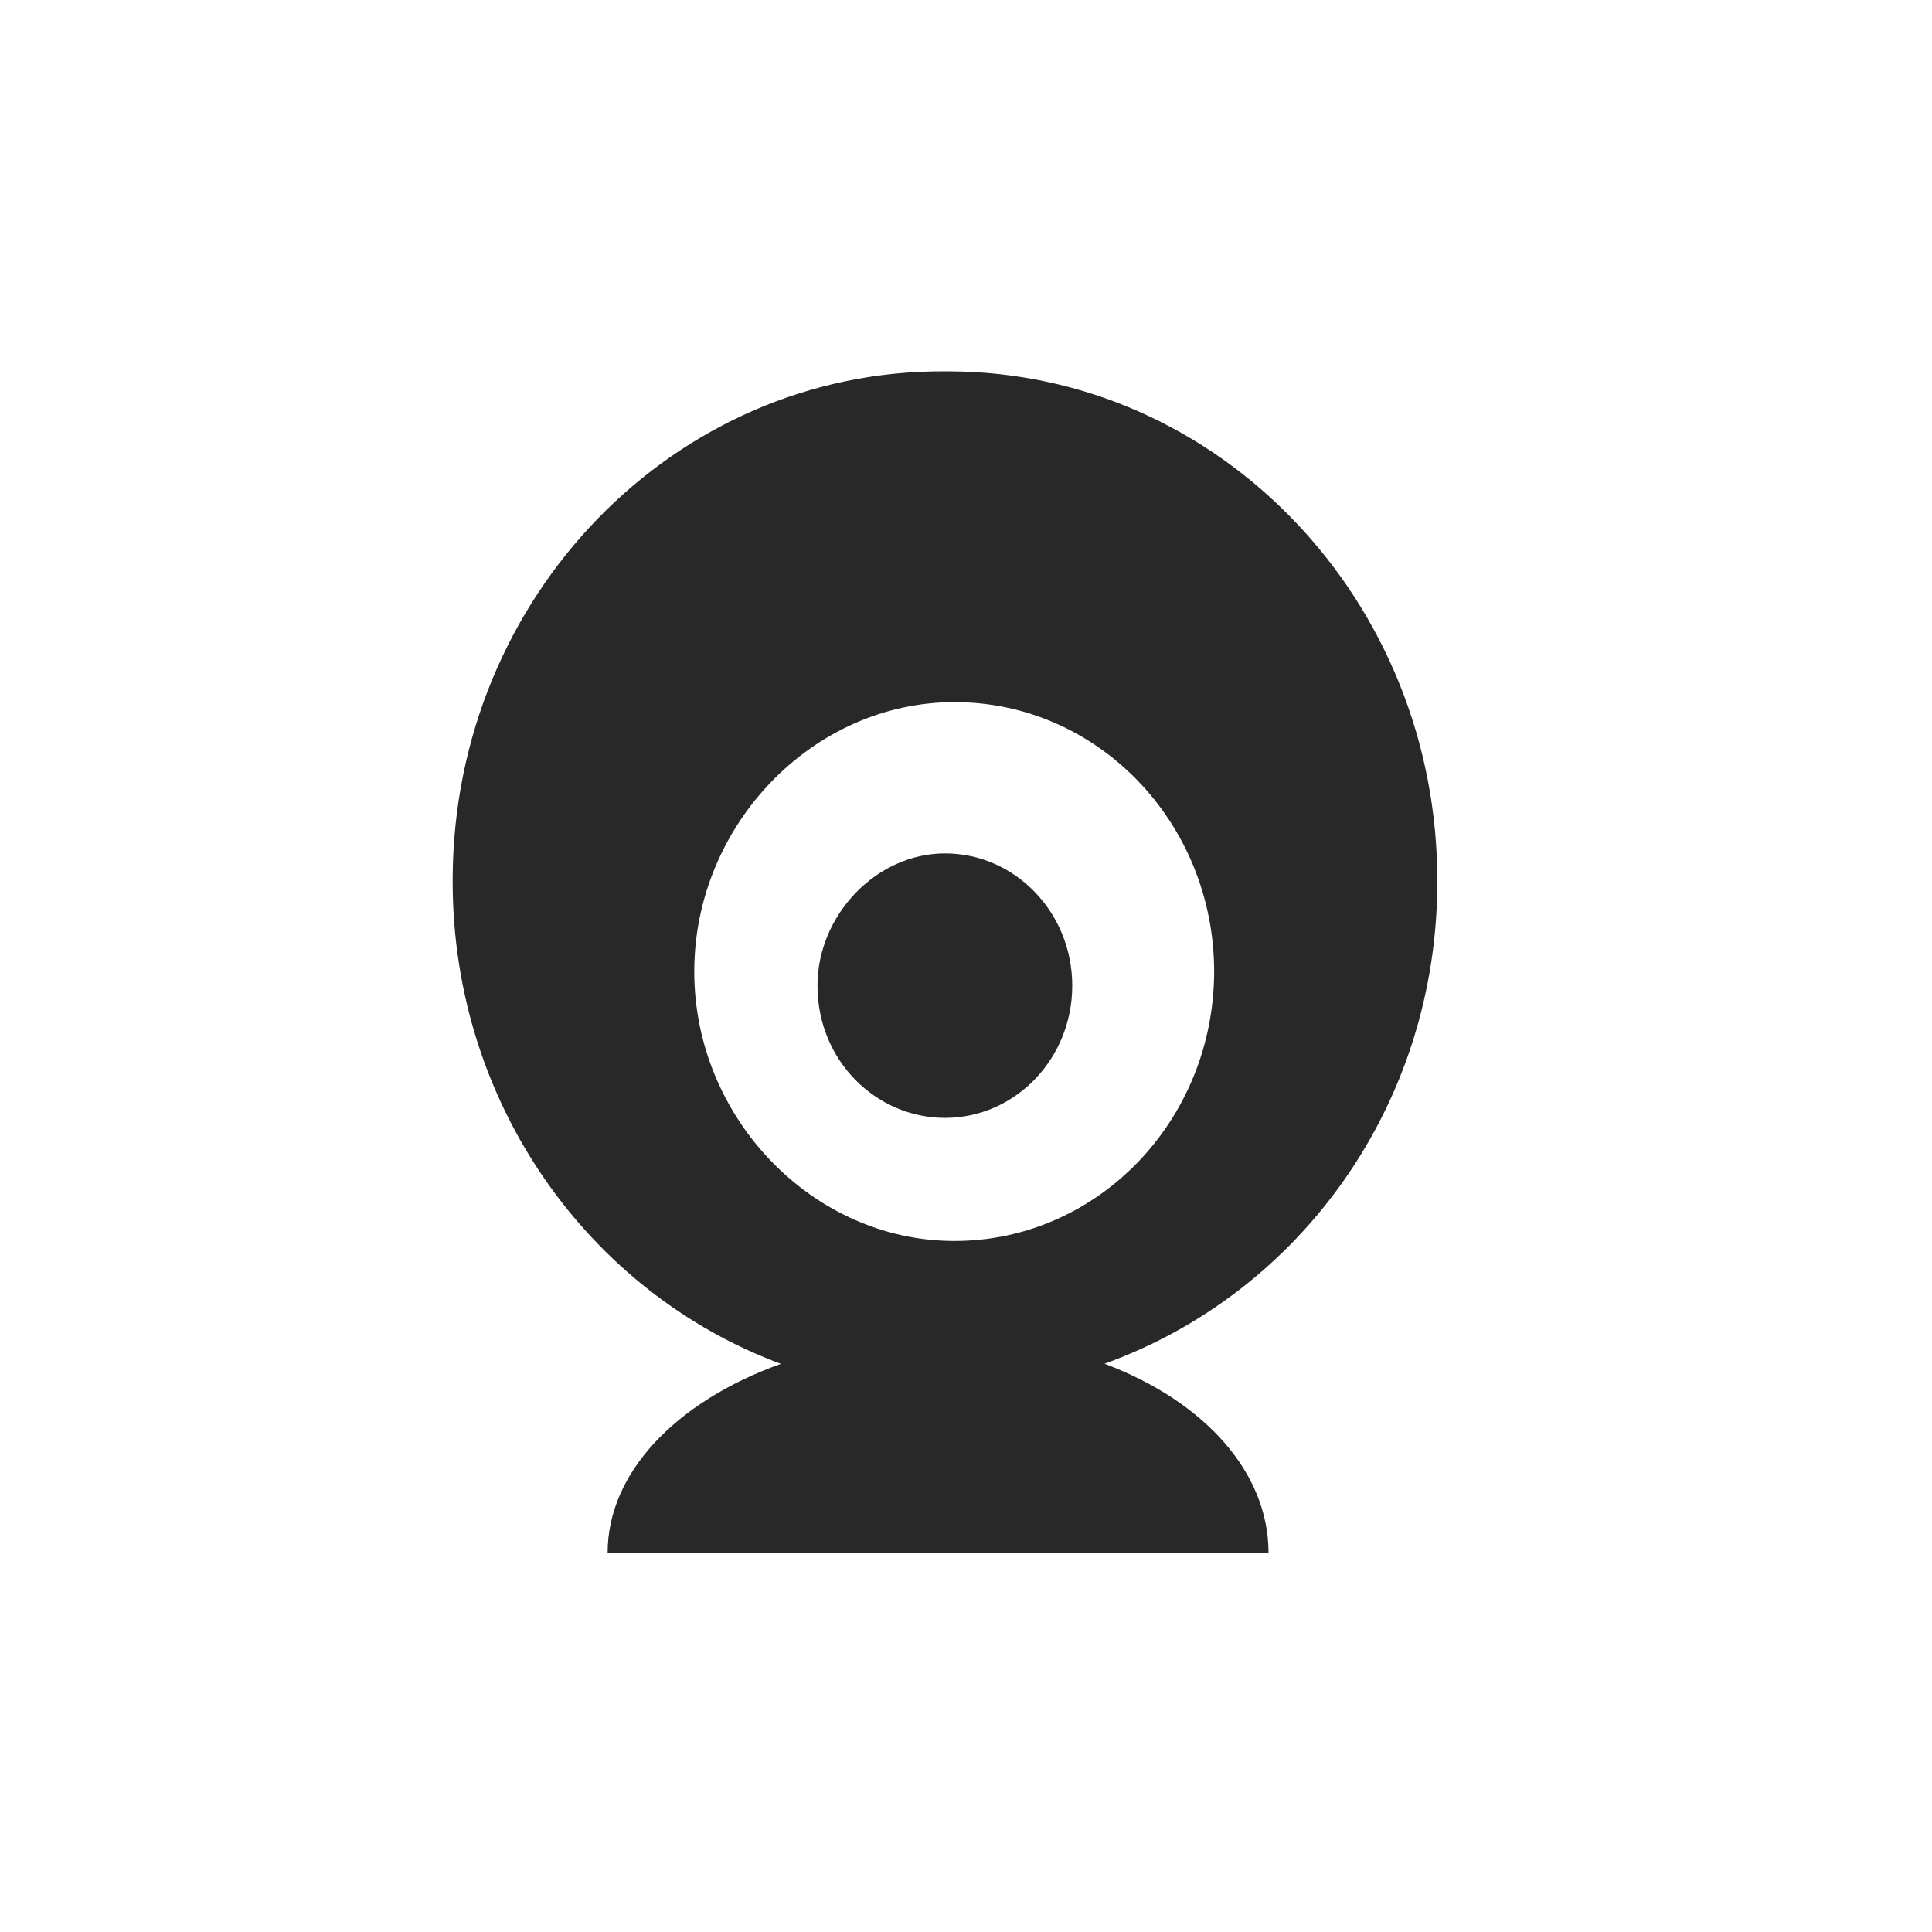 <?xml version="1.0" encoding="utf-8"?>
<!-- Generator: Adobe Illustrator 16.0.0, SVG Export Plug-In . SVG Version: 6.00 Build 0)  -->
<!DOCTYPE svg PUBLIC "-//W3C//DTD SVG 1.1//EN" "http://www.w3.org/Graphics/SVG/1.1/DTD/svg11.dtd">
<svg version="1.1" id="图层_1" xmlns="http://www.w3.org/2000/svg" xmlns:xlink="http://www.w3.org/1999/xlink" x="0px" y="0px"
	 width="100px" height="100px" viewBox="0 0 100 100" enable-background="new 0 0 100 100" xml:space="preserve">
<g display="none">
	<g display="inline">
		<path fill="#6E6E6E" d="M50.99,6.927l-0.35-0.214C51.378,7.714,51.378,7.246,50.99,6.927L50.99,6.927z M89.76,26.57
			c0.702,0.004,1.377-0.272,1.877-0.766c0.496-0.493,0.778-1.167,0.783-1.868V9.995c-0.008-1.458-1.197-2.637-2.654-2.629H75.713
			c-1.46-0.008-2.646,1.171-2.654,2.629v4.331h-8.627c-0.271-0.045-0.545-0.045-0.813,0h-36.9V9.995
			c-0.008-1.458-1.194-2.637-2.652-2.629H10.011C8.552,7.358,7.366,8.537,7.356,9.995v13.931c0.01,1.458,1.196,2.636,2.655,2.631
			h4.367v45.96h-4.367c-0.701-0.004-1.375,0.271-1.873,0.767c-0.498,0.493-0.78,1.167-0.782,1.87v13.931
			c0.01,1.459,1.196,2.634,2.655,2.629h14.054c0.7,0,1.373-0.272,1.871-0.767c0.498-0.497,0.78-1.166,0.782-1.869v-4.329H73.05
			v4.329c0.003,0.703,0.282,1.372,0.78,1.869c0.497,0.494,1.172,0.767,1.873,0.767h14.054c0.701,0,1.374-0.272,1.872-0.767
			c0.497-0.497,0.78-1.166,0.782-1.869V75.162c-0.002-0.7-0.285-1.373-0.782-1.866c-0.498-0.495-1.171-0.771-1.872-0.771h-4.366
			V35.542c0.006-0.089,0.006-0.179,0-0.269v-8.708h4.377L89.76,26.57z M19.702,45.104c0.159-0.104,0.311-0.224,0.447-0.358
			l25.336-25.142h12.087l-37.87,37.574V45.104z M24.069,26.566c1.458,0.004,2.645-1.172,2.652-2.63v-4.334h11.251L19.696,37.739
			V26.566H24.069z M19.702,64.627l45.384-45.026h7.967v3.234l-50.107,49.69h-3.259v-7.898H19.702L19.702,64.627z M80.08,53.609
			l-25.457,25.25c-0.189,0.188-0.35,0.399-0.473,0.631H42.055L80.08,41.776V53.609z M75.713,72.525
			c-0.701,0-1.377,0.273-1.873,0.771c-0.498,0.493-0.779,1.166-0.781,1.866v4.328H61.512L80.08,61.064v11.461H75.713z M80.08,34.32
			L34.534,79.49h-7.816v-3.247l50.083-49.677h3.279V34.32z"/>
	</g>
</g>
<g display="none">
	<path display="inline" fill="#6E6E6E" d="M49.888,6.713c-23.472,0-42.5,19.029-42.5,42.5s19.028,42.5,42.5,42.5
		c23.471,0,42.5-19.027,42.5-42.5C92.389,25.741,73.359,6.713,49.888,6.713L49.888,6.713z M49.888,83.912
		c-19.164,0-34.7-15.535-34.7-34.699s15.534-34.7,34.7-34.7c19.163,0,34.699,15.536,34.699,34.7S69.051,83.912,49.888,83.912
		L49.888,83.912z"/>
	<path display="inline" fill="#6E6E6E" d="M47.954,29.176c0,2.761,2.241,5.002,5.007,5.002c2.762,0,5.003-2.241,5.003-5.002
		c0-2.767-2.241-5.008-5.003-5.008C50.195,24.17,47.954,26.411,47.954,29.176L47.954,29.176z M51.518,75.258
		c-3.689,0.922-8.801,0.842-11.354-0.186c-2.557-1.023-3.486-4.754-2.064-8.284l6.369-15.871c1.417-3.53-0.426-7.254-4.092-8.272
		l-1.218-0.338c-3.666-1.018-3.594-2.352,0.164-2.96l3.644-0.595c3.757-0.611,8.92-0.274,11.475,0.75
		c2.557,1.027,3.479,4.753,2.054,8.285l-5.937,14.701c-1.43,3.531,0.357,7.312,3.959,8.398c3.607,1.09,3.537,2.734-0.154,3.659
		l-2.842,0.711L51.518,75.258L51.518,75.258z"/>
</g>
<g display="none">
	<g display="inline">
		<path fill="#6E6E6E" d="M49.888,6.713c-23.472,0-42.5,19.029-42.5,42.5s19.028,42.5,42.5,42.5c23.471,0,42.5-19.027,42.5-42.5
			C92.389,25.741,73.359,6.713,49.888,6.713z M54.361,74.547l-2.842,0.711h-0.002c-3.691,0.922-8.803,0.842-11.355-0.186
			c-2.557-1.023-3.486-4.754-2.064-8.284l6.369-15.871c1.417-3.53-0.426-7.254-4.092-8.272l-1.218-0.338
			c-3.666-1.018-3.594-2.352,0.164-2.96l3.644-0.595c3.757-0.611,8.919-0.274,11.475,0.75c2.557,1.027,3.479,4.753,2.054,8.285
			l-5.938,14.701c-1.428,3.531,0.359,7.312,3.961,8.398C58.124,71.977,58.053,73.622,54.361,74.547z M52.961,34.178
			c-2.766,0-5.007-2.241-5.007-5.002c0-2.765,2.241-5.005,5.007-5.008c2.762,0,5.003,2.241,5.003,5.008
			C57.964,31.937,55.723,34.178,52.961,34.178z"/>
	</g>
</g>
<path display="none" fill="#6E6E6E" d="M97.372,44.407L79.967,22.485c-1.922-2.402-5.479-2.402-7.4,0L55.258,44.407
	c-1.346,1.635-0.09,4.134,2.024,4.134h6.823c-0.19,12.783-0.19,29.034-22.593,42.012c-0.577,0.385-0.289,1.25,0.384,1.153
	c42.875-6.634,46.336-35.38,46.434-43.069h7.111C97.563,48.541,98.718,46.042,97.372,44.407L97.372,44.407z M42.569,49.886h-6.824
	c0.192-12.784,0.192-29.035,22.595-42.011c0.577-0.384,0.288-1.25-0.384-1.154c-42.884,6.633-46.344,35.475-46.44,43.069H4.403
	c-2.115,0-3.364,2.499-2.019,4.133l17.398,21.923c1.923,2.403,5.479,2.403,7.401,0l17.405-21.923
	C45.838,52.385,44.685,49.886,42.569,49.886L42.569,49.886z"/>
<path display="none" fill="#6E6E6E" d="M92.389,65.143h-42.5V54.518H23.334v-42.5h37.18v10.625h31.875l-10.625,21.25L92.389,65.143z
	 M12.709,91.714c-2.94,0-5.321-2.381-5.321-5.305V12.034c0-2.941,2.38-5.321,5.321-5.321s5.321,2.379,5.321,5.321v74.375
	C18.013,89.333,15.633,91.714,12.709,91.714L12.709,91.714z"/>
<g display="none">
	<path display="inline" fill="#6E6E6E" d="M80.667,34.834c-2.097,1.822-5.163,1.717-6.858-0.229
		c-1.688-1.948-1.363-5.001,0.732-6.821c2.092-1.822,5.163-1.719,6.857,0.229C83.089,29.959,82.764,33.01,80.667,34.834
		L80.667,34.834z M93.503,26.622L78.331,9.166c-2.579-2.968-7.063-3.287-10.026-0.713L47.113,26.872l4.442,5.114l6.282,7.223
		c0.83,0.951,0.728,2.466-0.274,3.334l-0.181,0.154c-0.998,0.871-2.489,0.784-3.337-0.192l-6.28-7.222l-4.442-5.11l-7.59,6.592
		l3.544,4.068l4.09,4.71c0.88,1.013,0.753,2.499-0.248,3.367l-0.18,0.153c-0.999,0.872-2.501,0.768-3.367-0.224l-4.093-4.711
		l-3.535-4.068l-7.584,6.592l4.442,5.114l6.282,7.227c0.827,0.949,0.721,2.464-0.274,3.33l-0.18,0.154
		c-1.004,0.873-2.493,0.785-3.34-0.188l-6.282-7.227l-4.442-5.109L6.961,61.779c-2.959,2.568-3.267,7.059-0.688,10.023
		l15.172,17.454c2.581,2.972,7.067,3.29,10.027,0.716l61.342-53.327C95.773,34.078,96.084,29.586,93.503,26.622L93.503,26.622z"/>
</g>
<g display="none">
	<path display="inline" fill="#6E6E6E" d="M49.888,6.713c-23.472,0-42.5,19.028-42.5,42.5c0,23.473,19.028,42.5,42.5,42.5
		c23.471,0,42.5-19.027,42.5-42.5C92.389,25.742,73.359,6.713,49.888,6.713L49.888,6.713z M53.518,9.724c0,0,2.662-1.544,3.59-0.617
		c0.927,0.926,4.168-0.154,12.506,4.786c0,0-1.836,1.959-2.236,1.841c0.232,0.426,0.955,1.724,1.466,2.526
		c0.618,0.97,0.771,1.037,0.771,1.037l-0.615,0.927l0.615,0.154c-0.615-0.154-0.926,1.698-1.818,2.007
		c-0.896,0.309,0.273,2.007-0.031,2.316c-0.311,0.309,0.152,3.088,0,4.725c-0.154,1.638-0.771,0.216-1.543,0
		c-0.773-0.215-2.011-0.711-2.113-1.174c-0.106-0.463-0.358-1.853-0.051-2.625c0.309-0.771-0.927-1.544-1.543-2.11
		c-0.617-0.565-3.089,0.104-3.553,0c-0.463-0.103-0.771-1.44-0.771-2.676c0-1.236,2.162,0.154,3.379,0
		c1.218-0.154,1.408-3.232,1.408-3.232l-0.07-2.617c-0.498-0.199-0.579-0.458,0.226-0.79c0,0-2.625-0.617-3.241,0.772
		c-0.617,1.389-0.928,1.255-1.082,2.635s-2.572,0.164-3.14,0c-0.565-0.165-2.11-2.018-2.11-2.018
		c0.465-1.081,0.772-1.853,0.772-1.853l-0.81-1.853V9.724H53.518z M29.159,24.083c0.262-0.35,2.008-3.396,4.169-2.47
		c2.162,0.926,3.551-1.081,3.551-1.081s3.174-3.242,3.363-2.779l0.189,0.463c-0.189-0.463,2.625-1.235,2.934,0.31
		c0.309,1.544,2.162,2.32,2.162,2.32s-1.081,1.848-0.772,3.237c0.309,1.391,1.389,1.699,0.772,2.935
		c-0.618,1.234-1.853,1.698-2.162,2.315c-0.309,0.618-2.848-2.007-3.123-2.934c-0.275-0.926-1.631-1.853-2.806-1.544
		s-4.263,1.081-4.88,0.772C31.939,25.318,28.436,25.049,29.159,24.083L29.159,24.083z M70.539,69.479
		c-1.234,3.242-4.168,8.803-5.712,10.348c-1.545,1.545-3.397,4.479-4.787,5.559s-1.39,3.09-3.088,2.936
		c-1.699-0.154-3.706-4.941-3.243-6.176c0.464-1.236-8.492-3.398-8.492-3.398s-3.86-0.463-4.632-7.873
		c-0.137-1.32-0.226-2.256-0.279-2.906c-1.16-0.512-5.71-2.396-8.522-1.727c-3.243,0.771-4.015-1.029-6.794-1.441l-4.787-4.426
		c0,0-7.874-9.109-6.948-10.654c0.926-1.544,0.926-5.713,1.081-6.64c0.155-0.926-1.232-6.794-1.157-7.565
		c0.076-0.772-1.159-3.706-1.159-3.706s2.934-6.177,3.397-6.177s2.162,5.25,3.86,5.404c1.698,0.154,6.33-0.154,7.025-0.926
		c0.695-0.772,1.313-1.698,2.084-1.698s0.772-0.464,2.162,0.154c1.389,0.617,2.934,1.544,3.551,2.47
		c0.618,0.927-0.463,2.779,2.779,2.779c3.243,0,3.243-0.771,3.706,1.39c0.463,2.162,1.012,6.948-0.343,7.258
		c-1.355,0.309-5.37,5.009-5.061,6.519c0.309,1.51,0.309,3.826-0.309,5.216c-0.617,1.389-1.081,1.852-3.396,1.697
		c-2.315-0.156-4.274-1.391-4.917,0.463c-0.642,1.854-1.871,6.025,0.285,5.605c0,0,3.396-1.033,4.632,0
		c1.235,1.033,9.11,4.432,9.11,4.432s7.103-7.723,18.22-2.779l1.854,1.236l3.089-0.672c0,0,4.015-1.184,5.403-0.873l1.391,0.309
		v-0.617C70.539,62.994,71.773,66.236,70.539,69.479L70.539,69.479z M88.604,51.878c0,0-0.926-1.391-0.926-2.852
		c0-1.462-1.08-1.318-1.08-3.171s-1.391-1.235-2.316-2.47c-0.926-1.235-1.389,0.463-2.16,0.617s-0.618,1.39-1.391,2.856
		c-0.771,1.467-2.778,2.394-3.396,2.118c-0.618-0.273-2.937-2.35-3.089-2.813c-0.155-0.463-3.243-3.088-3.157-3.705
		c0.086-0.618-0.856-3.86-1.476-5.404c-0.617-1.544,0-7.628,0-7.628c-0.928-0.524,8.492-4.416,7.258-4.879
		c-1.234-0.464-1.854-5.559-1.854-5.559l4.494,2.315c4.494,2.316,10.174,20.691,10.174,20.691v5.249L88.604,51.878z"/>
</g>
<g display="none">
	<rect x="38.409" y="15.26" display="inline" fill="#282828" width="23.182" height="69.544"/>
	<path display="inline" fill="#282828" d="M84.773,7.533H92.5v85h-7.727V7.533z M7.5,7.533h7.727v85H7.5V7.533z"/>
</g>
<g display="none">
	<path display="inline" fill="#6E6E6E" d="M44.908,84.934H23.062c-1.796,0-3.143-1.348-3.143-3.143V19.094
		c0-1.796,1.347-3.143,3.143-3.143h50.127c1.795,0,3.143,1.347,3.143,3.143v18.854c0,1.795,1.348,3.143,3.143,3.143
		s3.144-1.347,3.144-3.143V19.094c0-5.237-4.188-9.427-9.429-9.427H23.062c-5.237,0-9.427,4.19-9.427,9.427v62.697
		c0,5.236,4.189,9.428,9.427,9.428h21.996c1.796,0,3.143-1.348,3.143-3.144S46.704,84.934,44.908,84.934L44.908,84.934z"/>
	<path display="inline" fill="#6E6E6E" d="M70.047,31.664c0-1.796-1.347-3.143-3.143-3.143H29.347c-1.795,0-3.143,1.347-3.143,3.143
		c0,1.795,1.347,3.142,3.143,3.142h37.557C68.551,34.806,70.047,33.309,70.047,31.664L70.047,31.664z M46.405,50.368
		c0-1.795-1.347-3.142-3.142-3.142H29.347c-1.795,0-3.143,1.347-3.143,3.142c0,1.795,1.347,3.142,3.143,3.142h13.916
		C44.908,53.51,46.405,52.163,46.405,50.368L46.405,50.368z M29.347,66.079c-1.795,0-3.143,1.347-3.143,3.144
		c0,1.795,1.347,3.144,3.143,3.144h9.427c1.795,0,3.142-1.349,3.142-3.144c0-1.797-1.347-3.144-3.142-3.144H29.347z M97.279,89.422
		L84.561,77.303c2.097-2.994,3.592-6.584,3.893-10.476C89.648,55.006,81.42,44.981,69.6,43.784
		c-11.82-1.197-21.848,7.032-23.043,18.854c-1.197,11.819,7.033,21.846,18.854,23.043c5.236,0.598,10.175-0.748,14.064-3.44
		l12.869,12.271L97.279,89.422z M66.156,78.648c-7.631-0.748-13.317-7.633-12.568-15.412C54.336,55.604,61.219,49.919,69,50.667
		c7.631,0.748,13.316,7.631,12.568,15.412C80.82,73.711,73.788,79.396,66.156,78.648L66.156,78.648z"/>
</g>
<g display="none">
	<path display="inline" fill="#282828" d="M44.298,75.055c-17.74,0-32.172-14.434-32.172-32.173
		c0-17.739,14.432-32.173,32.172-32.173c17.739,0,32.173,14.434,32.173,32.173C76.471,60.621,62.037,75.055,44.298,75.055
		L44.298,75.055z M44.298,18.628c-13.374,0-24.254,10.88-24.254,24.254c0,13.371,10.88,24.253,24.254,24.253
		c13.372,0,24.253-10.882,24.253-24.253C68.553,29.508,57.67,18.628,44.298,18.628L44.298,18.628z"/>
	<path display="inline" fill="#282828" d="M81.872,85.329c-1.243,0-2.492-0.478-3.442-1.429L61.619,67.094
		c-1.904-1.902-1.904-4.99,0-6.893c1.904-1.901,4.99-1.901,6.895,0l16.809,16.807c1.9,1.904,1.9,4.989,0,6.893
		C84.37,84.852,83.121,85.329,81.872,85.329L81.872,85.329z"/>
</g>
<g display="none">
	<g display="inline">
		<path fill="#282828" d="M56.277,60.703c0.722,1.289,1.19,2.654,1.19,4.097c0,6.901-8.951,12.496-19.994,12.496
			c-11.042,0-14.995-5.595-14.995-12.496c0-1.442,0.47-2.808,1.19-4.097c-6.771,2.75-11.187,6.893-11.187,11.595
			c0,8.281,8.428,14.995,24.991,14.995c16.564,0,29.991-6.714,29.991-14.995C67.466,67.596,63.05,63.453,56.277,60.703
			L56.277,60.703z M76.123,22.809C61.921,7.095,37.475,12.317,37.475,12.317h-4.998v59.981h9.997V47.306
			c5.232-3.788,13.058-6.248,19.994-4.999c21.019,5.127,29.99-9.997,29.99-9.997S85.01,32.641,76.123,22.809L76.123,22.809z
			 M62.468,32.311c-5.993-2.486-17.051,2.891-19.994,4.999V22.314c0,0,17.15-4.339,24.992,4.998
			c4.312,5.133,9.997,4.999,9.997,4.999S71.145,36.736,62.468,32.311L62.468,32.311z"/>
	</g>
</g>
<g display="none">
	<path display="inline" fill="#282828" d="M23.687,66.997h14.32c0.95,0,1.72,0.77,1.72,1.72s-0.771,1.721-1.72,1.721H21.975
		c-0.458,0.003-0.897-0.177-1.222-0.5c-0.324-0.322-0.507-0.761-0.507-1.218V36.039h-1.712c-0.955,0-1.729-0.773-1.729-1.728v-6.864
		c0-0.96,0.776-1.729,1.729-1.729H25.4c0.952,0,1.728,0.775,1.728,1.729v6.864c0,0.954-0.773,1.728-1.728,1.728h-1.713v12.614h14.32
		c0.95,0,1.72,0.771,1.72,1.72c0,0.951-0.771,1.721-1.72,1.721h-14.32V66.997z M34.004,27.447c0-0.96,0.776-1.729,1.729-1.729
		h43.558c0.952,0,1.729,0.775,1.729,1.729v6.864c0,0.954-0.773,1.728-1.729,1.728H35.733c-0.955,0-1.729-0.773-1.729-1.728V27.447z
		 M46.617,46.94c0-0.958,0.771-1.729,1.733-1.729h30.94c0.952,0,1.729,0.775,1.729,1.729v6.865c0,0.458-0.182,0.897-0.506,1.221
		c-0.325,0.323-0.764,0.504-1.223,0.503h-30.94c-0.458,0.001-0.898-0.179-1.224-0.502s-0.509-0.763-0.51-1.222V46.94z
		 M46.617,65.284c0-0.953,0.771-1.728,1.733-1.728h30.94c0.952,0,1.729,0.774,1.729,1.728v6.866c0.002,0.458-0.18,0.899-0.504,1.224
		c-0.325,0.323-0.766,0.506-1.225,0.504h-30.94c-0.46,0.002-0.899-0.181-1.226-0.504c-0.325-0.324-0.508-0.766-0.508-1.224V65.284z
		 M46.617,65.284"/>
</g>
<g display="none">
	<g display="inline">
		<path fill="#282828" d="M18.042,54.224c0-2.127,1.713-3.849,3.896-3.849h7.641c2.151,0,3.896,1.753,3.896,3.849v23.179
			c0,2.127-1.713,3.849-3.896,3.849h-7.641c-2.152,0-3.896-1.753-3.896-3.849V54.224z M64.35,38.806
			c0-2.135,1.713-3.871,3.896-3.871h7.641c2.152,0,3.896,1.76,3.896,3.871v38.573c0,2.135-1.713,3.872-3.896,3.872h-7.641
			c-2.15,0-3.896-1.762-3.896-3.872V38.806z M40.471,22.272c0-2.175,1.744-3.936,3.968-3.936h7.792c2.191,0,3.969,1.753,3.969,3.936
			v55.05c0,2.176-1.744,3.937-3.969,3.937h-7.792c-2.191,0-3.968-1.753-3.968-3.937V22.272z M40.471,22.272"/>
	</g>
</g>
<g display="none">
	<path display="inline" fill="#282828" d="M30.769,36.771c0.465,0.932,0.465,1.861,0.93,3.258c0.465,1.396,0.465,2.326,0.931,3.722
		s0.93,2.326,1.396,3.722c0.466,1.396,0.931,2.326,1.861,3.257v25.588l-17.213,3.722V39.563L30.769,36.771z M35.886,34.91v-0.931
		c0-1.86,0.465-3.722,1.396-5.582c0.93-1.861,1.861-3.257,3.257-4.188c1.396-1.396,2.792-2.326,4.652-2.791
		c1.86-1.396,3.721-1.861,5.583-1.861c2.326,0,4.188,0.465,6.049,0.93c1.861,0.932,3.256,1.861,4.652,2.793
		c1.395,1.395,2.326,2.791,3.256,4.187c0.93,1.86,1.396,3.257,1.396,5.583v1.86c-0.467,2.326-0.932,4.653-1.396,6.514
		c-0.93,1.86-1.861,4.187-3.256,6.048l-4.188,5.583c-1.396,1.86-3.258,3.722-5.117,5.117c-0.467,0.465-0.467,0.465-0.932,0.465
		s-0.93,0-0.93-0.465c-1.861-1.86-3.723-3.257-5.118-5.117c-1.396-1.861-3.257-3.722-4.187-5.583
		c-1.861-1.861-2.793-4.188-3.723-6.048C36.351,39.097,35.886,37.236,35.886,34.91L35.886,34.91z M50.773,27.467
		c-0.93,0-1.861,0-2.326,0.465c-0.93,0.466-1.396,0.931-2.326,1.396c-0.466,0.466-0.931,0.931-0.931,1.861
		c-0.466,0.931-0.931,1.396-0.931,2.326c0,0.93,0,1.396,0.465,2.326c0.466,0.93,0.931,1.396,1.396,1.861
		c0.464,0.465,1.396,0.93,1.861,1.395c0.93,0.467,1.861,0.467,2.326,0.467s1.861,0,2.791-0.467c0.93-0.465,1.396-0.93,1.861-1.395
		c0.465-0.466,0.93-1.396,1.396-1.861c0.465-0.931,0.465-1.396,0.465-2.326c0-0.931,0-1.396-0.465-2.326
		c-0.467-0.931-0.932-1.396-1.396-1.861c-0.465-0.465-1.396-0.93-1.861-1.396C52.635,27.932,51.703,27.467,50.773,27.467
		L50.773,27.467z M40.073,55.846l3.723,3.723c1.396,0.93,2.326,2.325,3.255,2.791c1.396,0.93,2.326,1.86,3.258,2.791
		c0.465-0.465,1.395-0.931,1.861-1.396c0.465-0.466,1.395-0.931,1.859-1.861c0.932-0.931,1.861-1.396,2.793-2.325v20.47
		l-17.214-4.188V55.846H40.073z M79.152,35.841v40.476l-17.213,3.722V55.381l1.861-1.861c0.93-0.931,1.859-1.86,2.791-3.257
		c0.93-1.396,1.395-2.791,2.326-4.187c0.465-1.396,1.395-2.792,1.861-4.652l1.395-4.188L79.152,35.841z M79.152,35.841"/>
</g>
<g>
	<path fill="#282828" d="M74.395,45.642c0.036-14.554-11.275-26.379-25.268-26.421h-0.215c-13.992-0.084-25.406,11.646-25.482,26.2
		v0.221c0,11.496,7.083,21.278,16.989,24.951c-5.422,1.946-8.969,5.626-8.969,9.782h34.208c0-4.163-3.304-7.836-8.487-9.788
		C67.324,66.926,74.395,57.138,74.395,45.642L74.395,45.642z M49.396,64.232h-0.007c-7.321,0-13.454-6.366-13.454-13.944
		c0-7.579,6.133-13.945,13.454-13.945c7.418-0.019,13.438,6.223,13.456,13.928v0.011C62.833,57.997,56.813,64.238,49.396,64.232
		L49.396,64.232z M49.396,64.232"/>
	<path fill="#282828" d="M48.912,44.172c-3.541,0-6.599,3.183-6.599,6.845c0,3.912,3.063,6.844,6.599,6.844
		c3.637,0,6.587-3.063,6.587-6.844C55.499,47.242,52.549,44.172,48.912,44.172L48.912,44.172z M48.912,44.172"/>
</g>
<g display="none">
	<g display="inline">
		<path fill="#282828" d="M69.675,66.875c-1.454-0.001-2.72,0.741-3.281,1.928c-0.652,1.383-0.655,2.807,0.382,3.933
			c1.88,2.035,3.854,3.988,5.884,5.874c0.922,0.858,2.157,1.063,3.362,0.529c2.779-1.229,3.348-3.999,1.251-6.194
			c-1.608-1.686-3.279-3.315-4.944-4.947C71.588,67.271,70.711,66.802,69.675,66.875L69.675,66.875z M69.675,66.875"/>
		<path fill="#282828" d="M19.286,47.068c0.038-14.891,12.041-26.93,26.918-26.904C60.931,20.19,73.067,31.88,73.068,47.032
			c0.002,15.036-11.865,26.901-26.902,26.901C31.038,73.934,19.372,61.811,19.286,47.068L19.286,47.068z M46.19,66.183
			c10.518,0.064,18.938-8.541,19.143-18.73c0.218-10.813-8.661-19.769-19.569-19.552c-10.126,0.201-19.001,8.644-18.722,19.705
			C27.296,57.693,35.663,66.242,46.19,66.183L46.19,66.183z M46.191,67.588"/>
		<path fill="#282828" d="M66.279,63.479c1.035-0.072,1.913,0.397,2.652,1.123c1.666,1.632,3.336,3.261,4.946,4.947
			c2.096,2.195,1.527,4.965-1.252,6.194c-1.206,0.533-2.44,0.329-3.362-0.529c-2.029-1.886-4.004-3.839-5.883-5.874
			c-1.039-1.125-1.035-2.551-0.383-3.933C63.559,64.221,64.824,63.478,66.279,63.479L66.279,63.479z M66.279,63.479"/>
	</g>
</g>
<g display="none">
	<g display="inline">
		<path fill="#282828" d="M70.526,36.246L52.229,54.545l-9.723-9.722L29.814,57.515v11.496h44.673v6.361H23.338V24.224h6.474v24.251
			l12.691-12.69l9.726,9.717l13.777-13.774l-4.307-4.307h12.788v12.787L70.526,36.246z M70.526,36.246"/>
	</g>
</g>
<g display="none">
	<g display="inline">
		<path fill="#282828" d="M52.588,18.677c-1.985-1.8-5.012-1.8-6.998,0l-28.297,26.87c-1.055,0.969-1.132,2.607-0.173,3.67
			c0.958,1.064,2.597,1.157,3.668,0.208l0.45-0.427v28.044c-0.001,1.387,0.548,2.716,1.527,3.695
			c0.98,0.982,2.309,1.532,3.694,1.532h15.193V66.551c-0.001-0.977,0.385-1.912,1.076-2.604c0.689-0.689,1.625-1.077,2.602-1.077
			h7.149c0.976,0,1.911,0.388,2.603,1.077c0.689,0.691,1.076,1.627,1.074,2.604v15.718h15.555c1.387,0.001,2.715-0.55,3.695-1.53
			c0.979-0.98,1.528-2.311,1.527-3.697V49.34c1.158,1.049,2.805,0.97,3.77-0.105c0.465-0.514,0.705-1.192,0.669-1.883
			c-0.034-0.691-0.343-1.34-0.856-1.805L52.588,18.679V18.677z M52.588,18.677"/>
	</g>
</g>
<g display="none">
	<g display="inline">
		<path fill="#282828" d="M67.783,76.762c6.904,0,12.686-5.231,13.377-12.1c0.693-6.87-3.932-13.147-10.699-14.518
			c-1.184-9.353-9.164-16.582-18.834-16.582c-10.476,0-18.976,8.5-18.976,18.984c0,1.363,0.145,2.72,0.433,4.055
			c-3.918-2.331-8.874-1.963-12.403,0.916c-3.528,2.879-4.884,7.663-3.384,11.971c1.501,4.308,5.527,7.217,10.088,7.282h40.399
			V76.762z M67.783,76.762"/>
		<path fill="#282828" d="M21.344,51.255C23.307,50.426,25.414,50,27.542,50h0.18c1.191-11.264,10.088-20.168,21.352-21.372
			c-3.557-3.709-8.472-5.81-13.609-5.803c-10.419,0-18.869,8.45-18.869,18.869c-0.007,3.688,1.075,7.295,3.104,10.369
			C20.226,51.768,20.775,51.501,21.344,51.255L21.344,51.255z M21.344,51.255"/>
	</g>
</g>
<g display="none">
	<path display="inline" fill="#282828" d="M28.713,62.931h44.379c2.633-0.008,4.768-2.142,4.775-4.774v-37.26
		c-0.008-2.633-2.143-4.766-4.775-4.773H28.713c-2.632,0.008-4.767,2.141-4.774,4.773v37.26
		C23.946,60.789,26.081,62.923,28.713,62.931L28.713,62.931z M63.854,29.675c1.295,0,2.461,0.779,2.957,1.974
		c0.494,1.195,0.221,2.57-0.695,3.484c-0.914,0.915-2.289,1.188-3.484,0.693c-1.195-0.494-1.975-1.66-1.975-2.953
		c0-0.85,0.338-1.662,0.938-2.263C62.193,30.011,63.006,29.675,63.854,29.675L63.854,29.675z M32.39,46.746L44.295,34.84
		c0.782-0.782,2.048-0.789,2.839-0.017l11.094,10.835h8.926c1.193,0,2.15,0.976,2.066,2.164c-0.074,1.057-0.955,1.875-2.014,1.874
		h-9.801c-0.527,0.001-1.033-0.205-1.412-0.573L45.742,39.108h-0.004L35.211,49.636c-0.382,0.383-0.901,0.595-1.442,0.592
		c-0.541-0.004-1.057-0.225-1.434-0.611C31.557,48.818,31.603,47.532,32.39,46.746L32.39,46.746z M32.39,46.746"/>
	<path display="inline" fill="#282828" d="M45.892,79.971c0.332-2.177-0.679-2.731-2.692-2.861
		c-7.845-0.256-15.552-2.115-22.649-5.471c-2.585-1.313-4.945-3.025-6.99-5.084c-2.892-2.716-3.023-7.268-0.301-10.152l0.131-0.131
		c2.616-2.931,6.01-5.062,9.79-6.141c-2.044,1.096-4.02,2.308-5.925,3.626c-4.027,3.102-4.035,6.95-0.054,10.075
		c5.107,4.019,11.294,5.4,17.512,6.487c3.548,0.625,7.167,0.88,10.97,1.319c0.131-2.036,0.223-3.672,0.347-5.787
		c3.448,3.011,6.573,5.748,9.991,8.711c-3.418,2.994-6.488,5.685-10.161,8.91C45.791,82.307,45.799,81.134,45.892,79.971
		L45.892,79.971z"/>
	<path display="inline" fill="#282828" d="M58.621,76.885c-0.107-0.293-0.193-0.594-0.24-0.902c-0.486-4.259-0.193-4.313,4.006-5.1
		c5.521-1.02,10.992-2.337,16.377-3.942c2.354-0.84,4.521-2.152,6.348-3.85c2.369-1.619,2.971-4.859,1.352-7.229
		c-0.355-0.524-0.811-0.979-1.328-1.335c-1.674-1.542-3.75-2.66-5.576-4.058c3.887,1.288,7.242,3.812,9.559,7.191
		c1.719,2.406,1.557,5.678-0.389,7.897c-1.779,2.068-3.871,3.843-6.193,5.277c-6.982,3.588-14.643,5.67-22.486,6.11
		C59.563,76.954,59.084,76.938,58.621,76.885L58.621,76.885z"/>
</g>
</svg>
